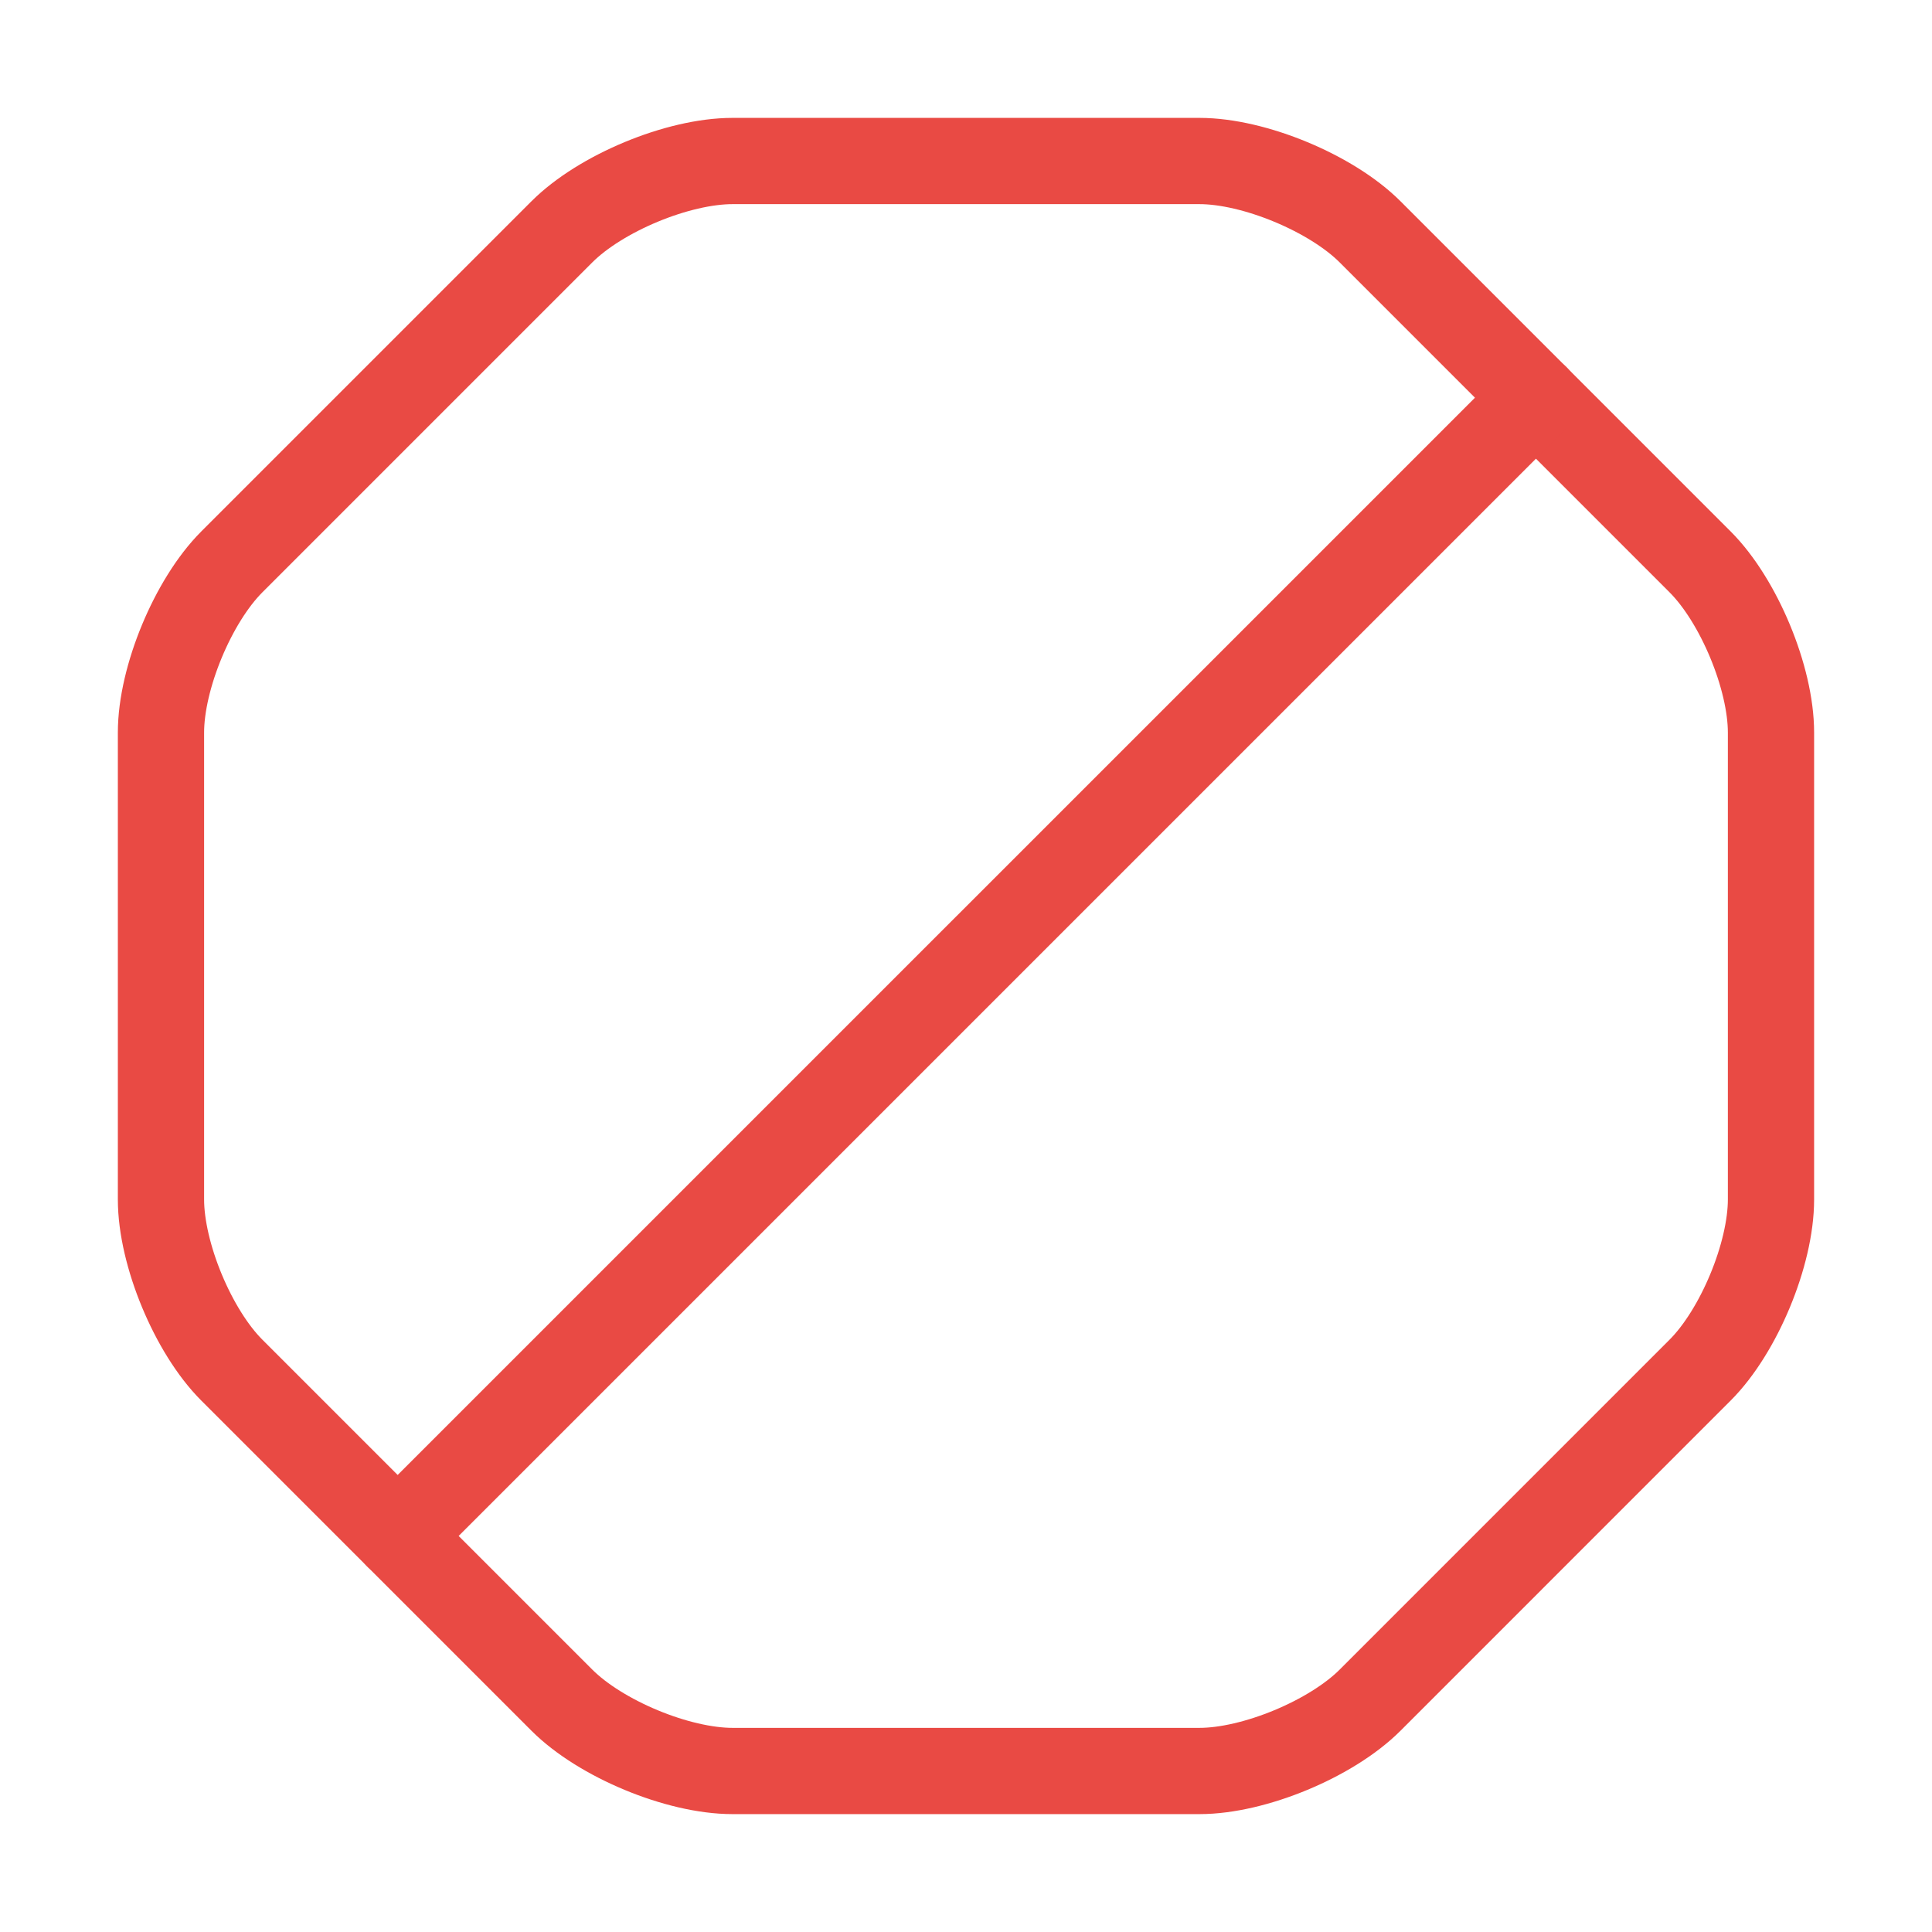 <svg width="56" height="56" viewBox="0 0 56 56" fill="none" xmlns="http://www.w3.org/2000/svg">
<path d="M34.766 4.667H21.233C19.646 4.667 17.406 5.6 16.286 6.72L6.719 16.287C5.599 17.407 4.666 19.647 4.666 21.233V34.767C4.666 36.353 5.599 38.593 6.719 39.713L16.286 49.28C17.406 50.4 19.646 51.333 21.233 51.333H34.766C36.353 51.333 38.593 50.4 39.713 49.28L49.279 39.713C50.399 38.593 51.333 36.353 51.333 34.767V21.233C51.333 19.647 50.399 17.407 49.279 16.287L39.713 6.72C38.593 5.6 36.353 4.667 34.766 4.667Z" stroke="#E94A44" stroke-width="2.5" stroke-linecap="round" stroke-linejoin="round"/>
<path d="M11.527 44.52L44.521 11.527" stroke="#E94A44" stroke-width="2.5" stroke-linecap="round" stroke-linejoin="round"/>
</svg>

